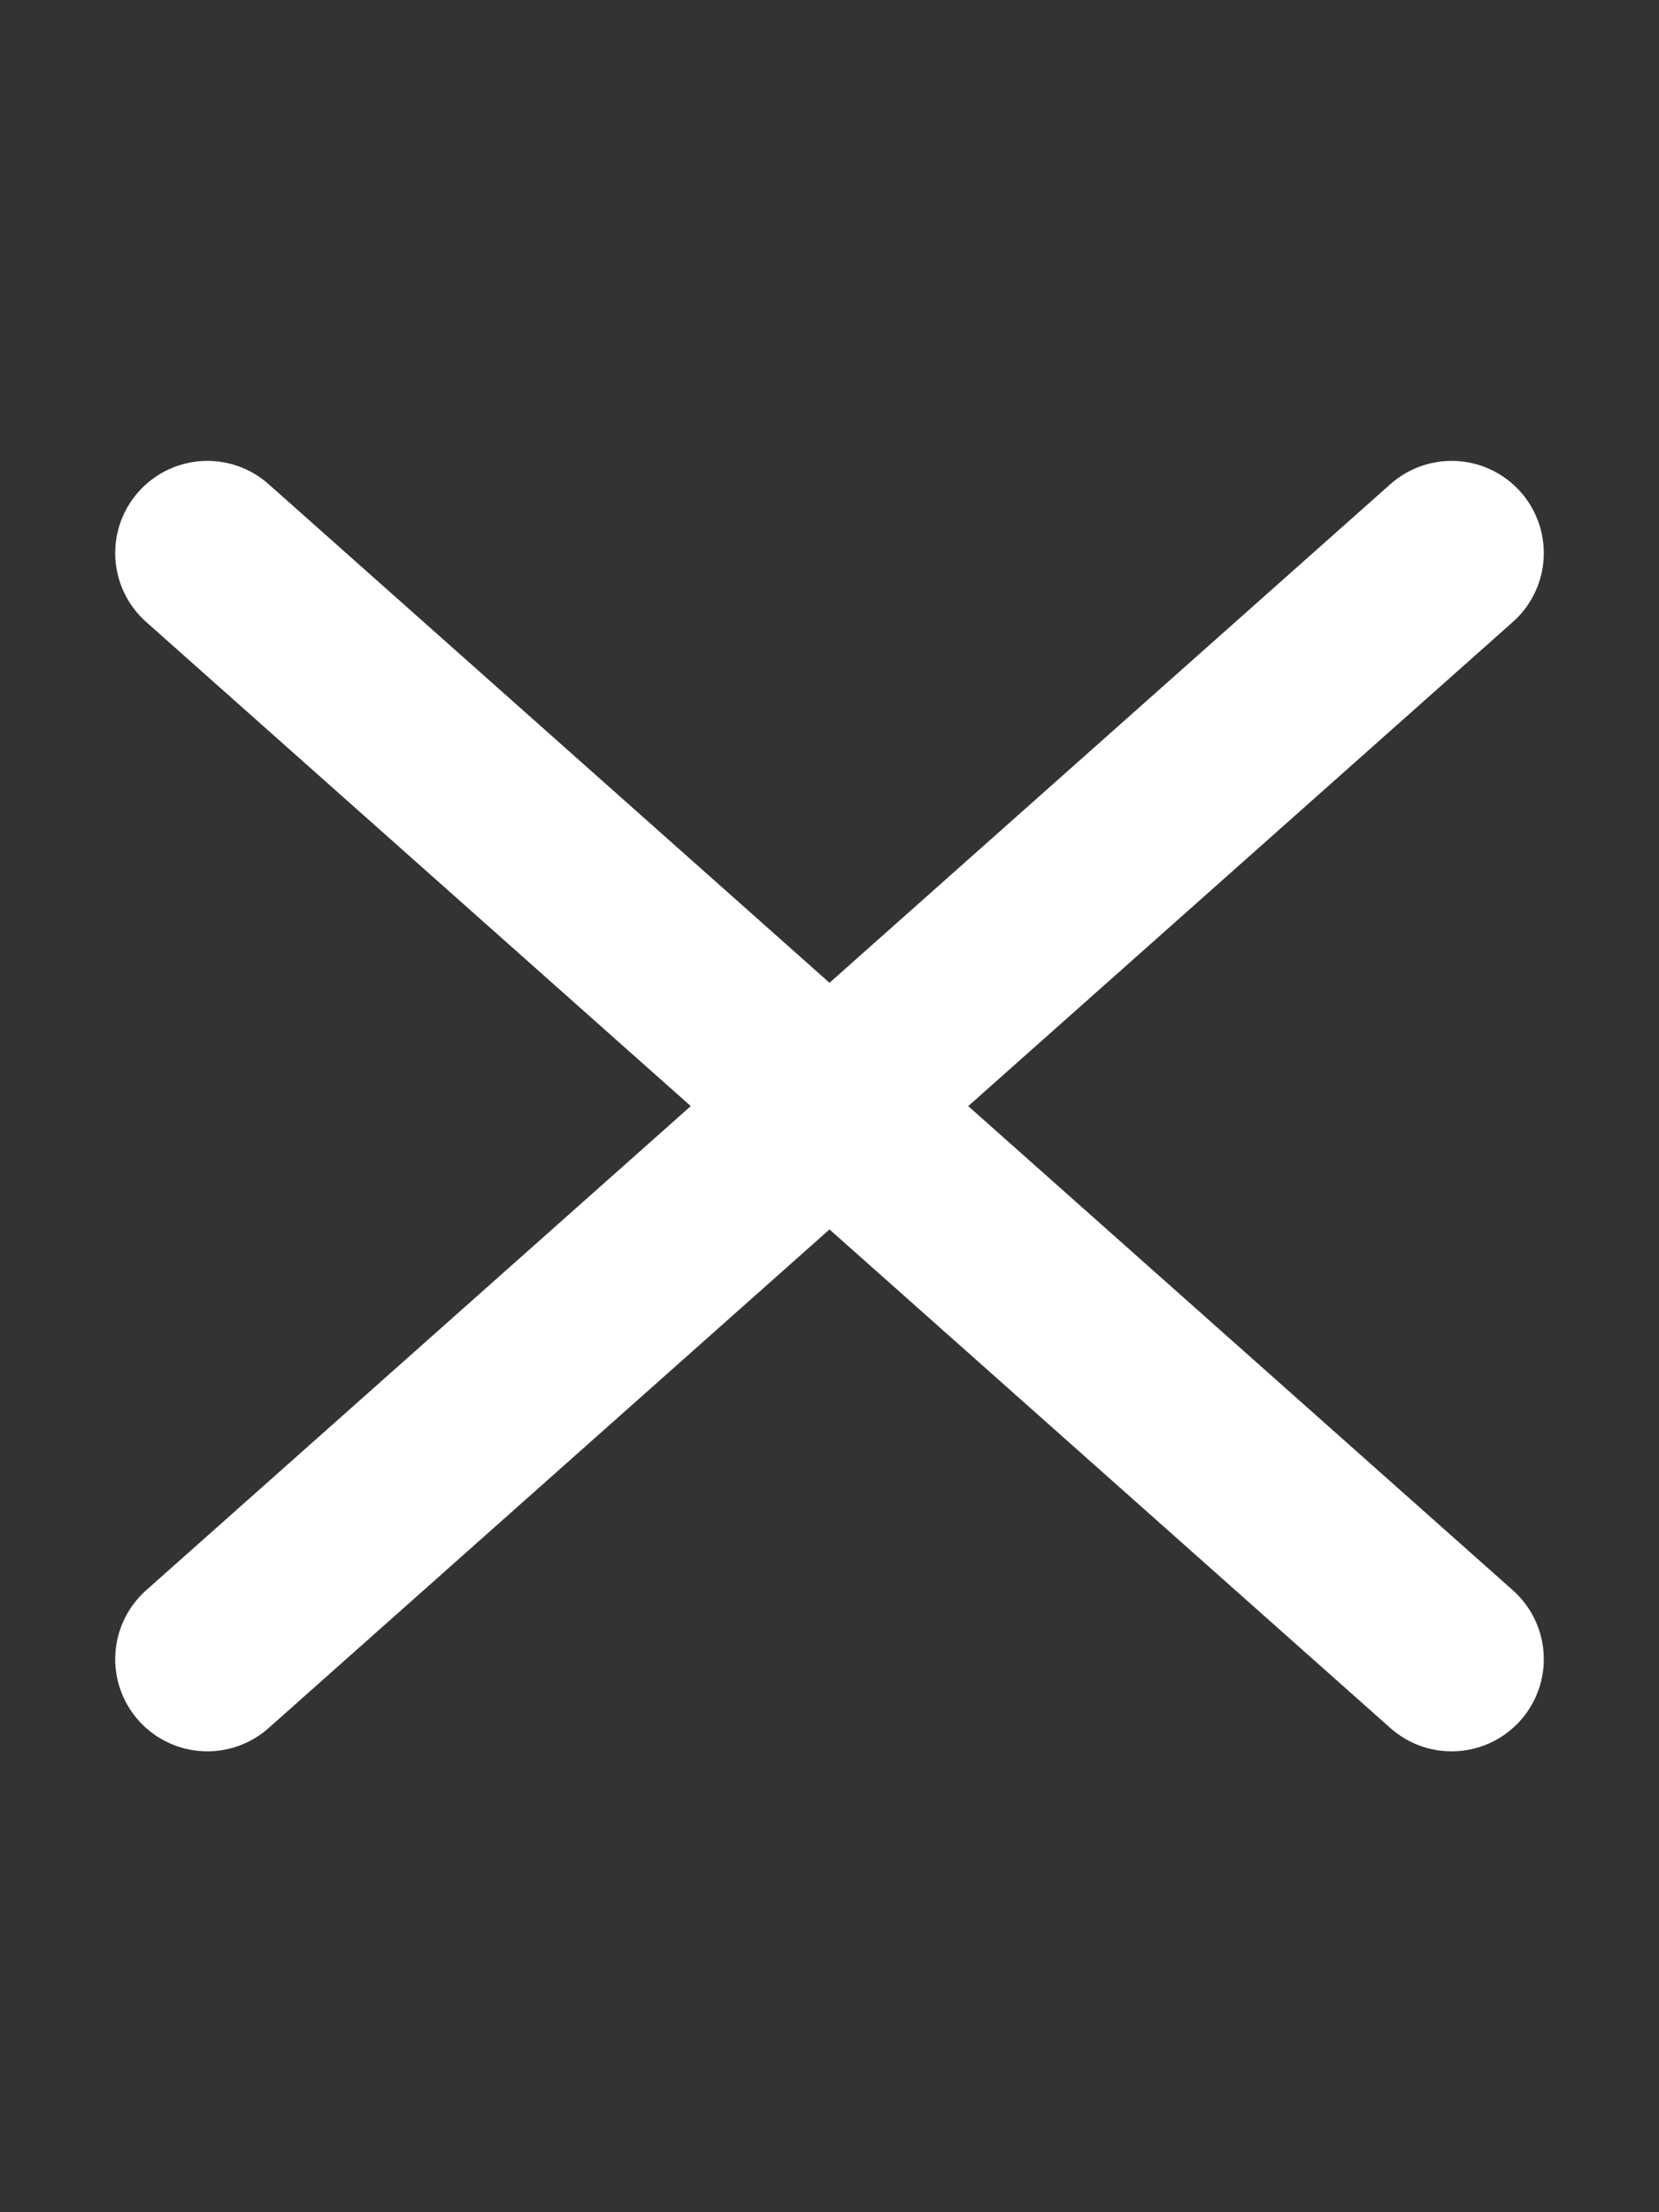 <svg width="18" height="24" viewBox="0 0 18 24" fill="none" xmlns="http://www.w3.org/2000/svg">
<rect x="0" y="0" width="18" height="24" fill="#333333" stroke="none"/>
<path d="M2.25 18L15.75 6" stroke="white" stroke-width="2" stroke-linecap="round" stroke-linejoin="round"/>
<path d="M2.25 6L15.75 18" stroke="white" stroke-width="2" stroke-linecap="round" stroke-linejoin="round"/>
</svg>
